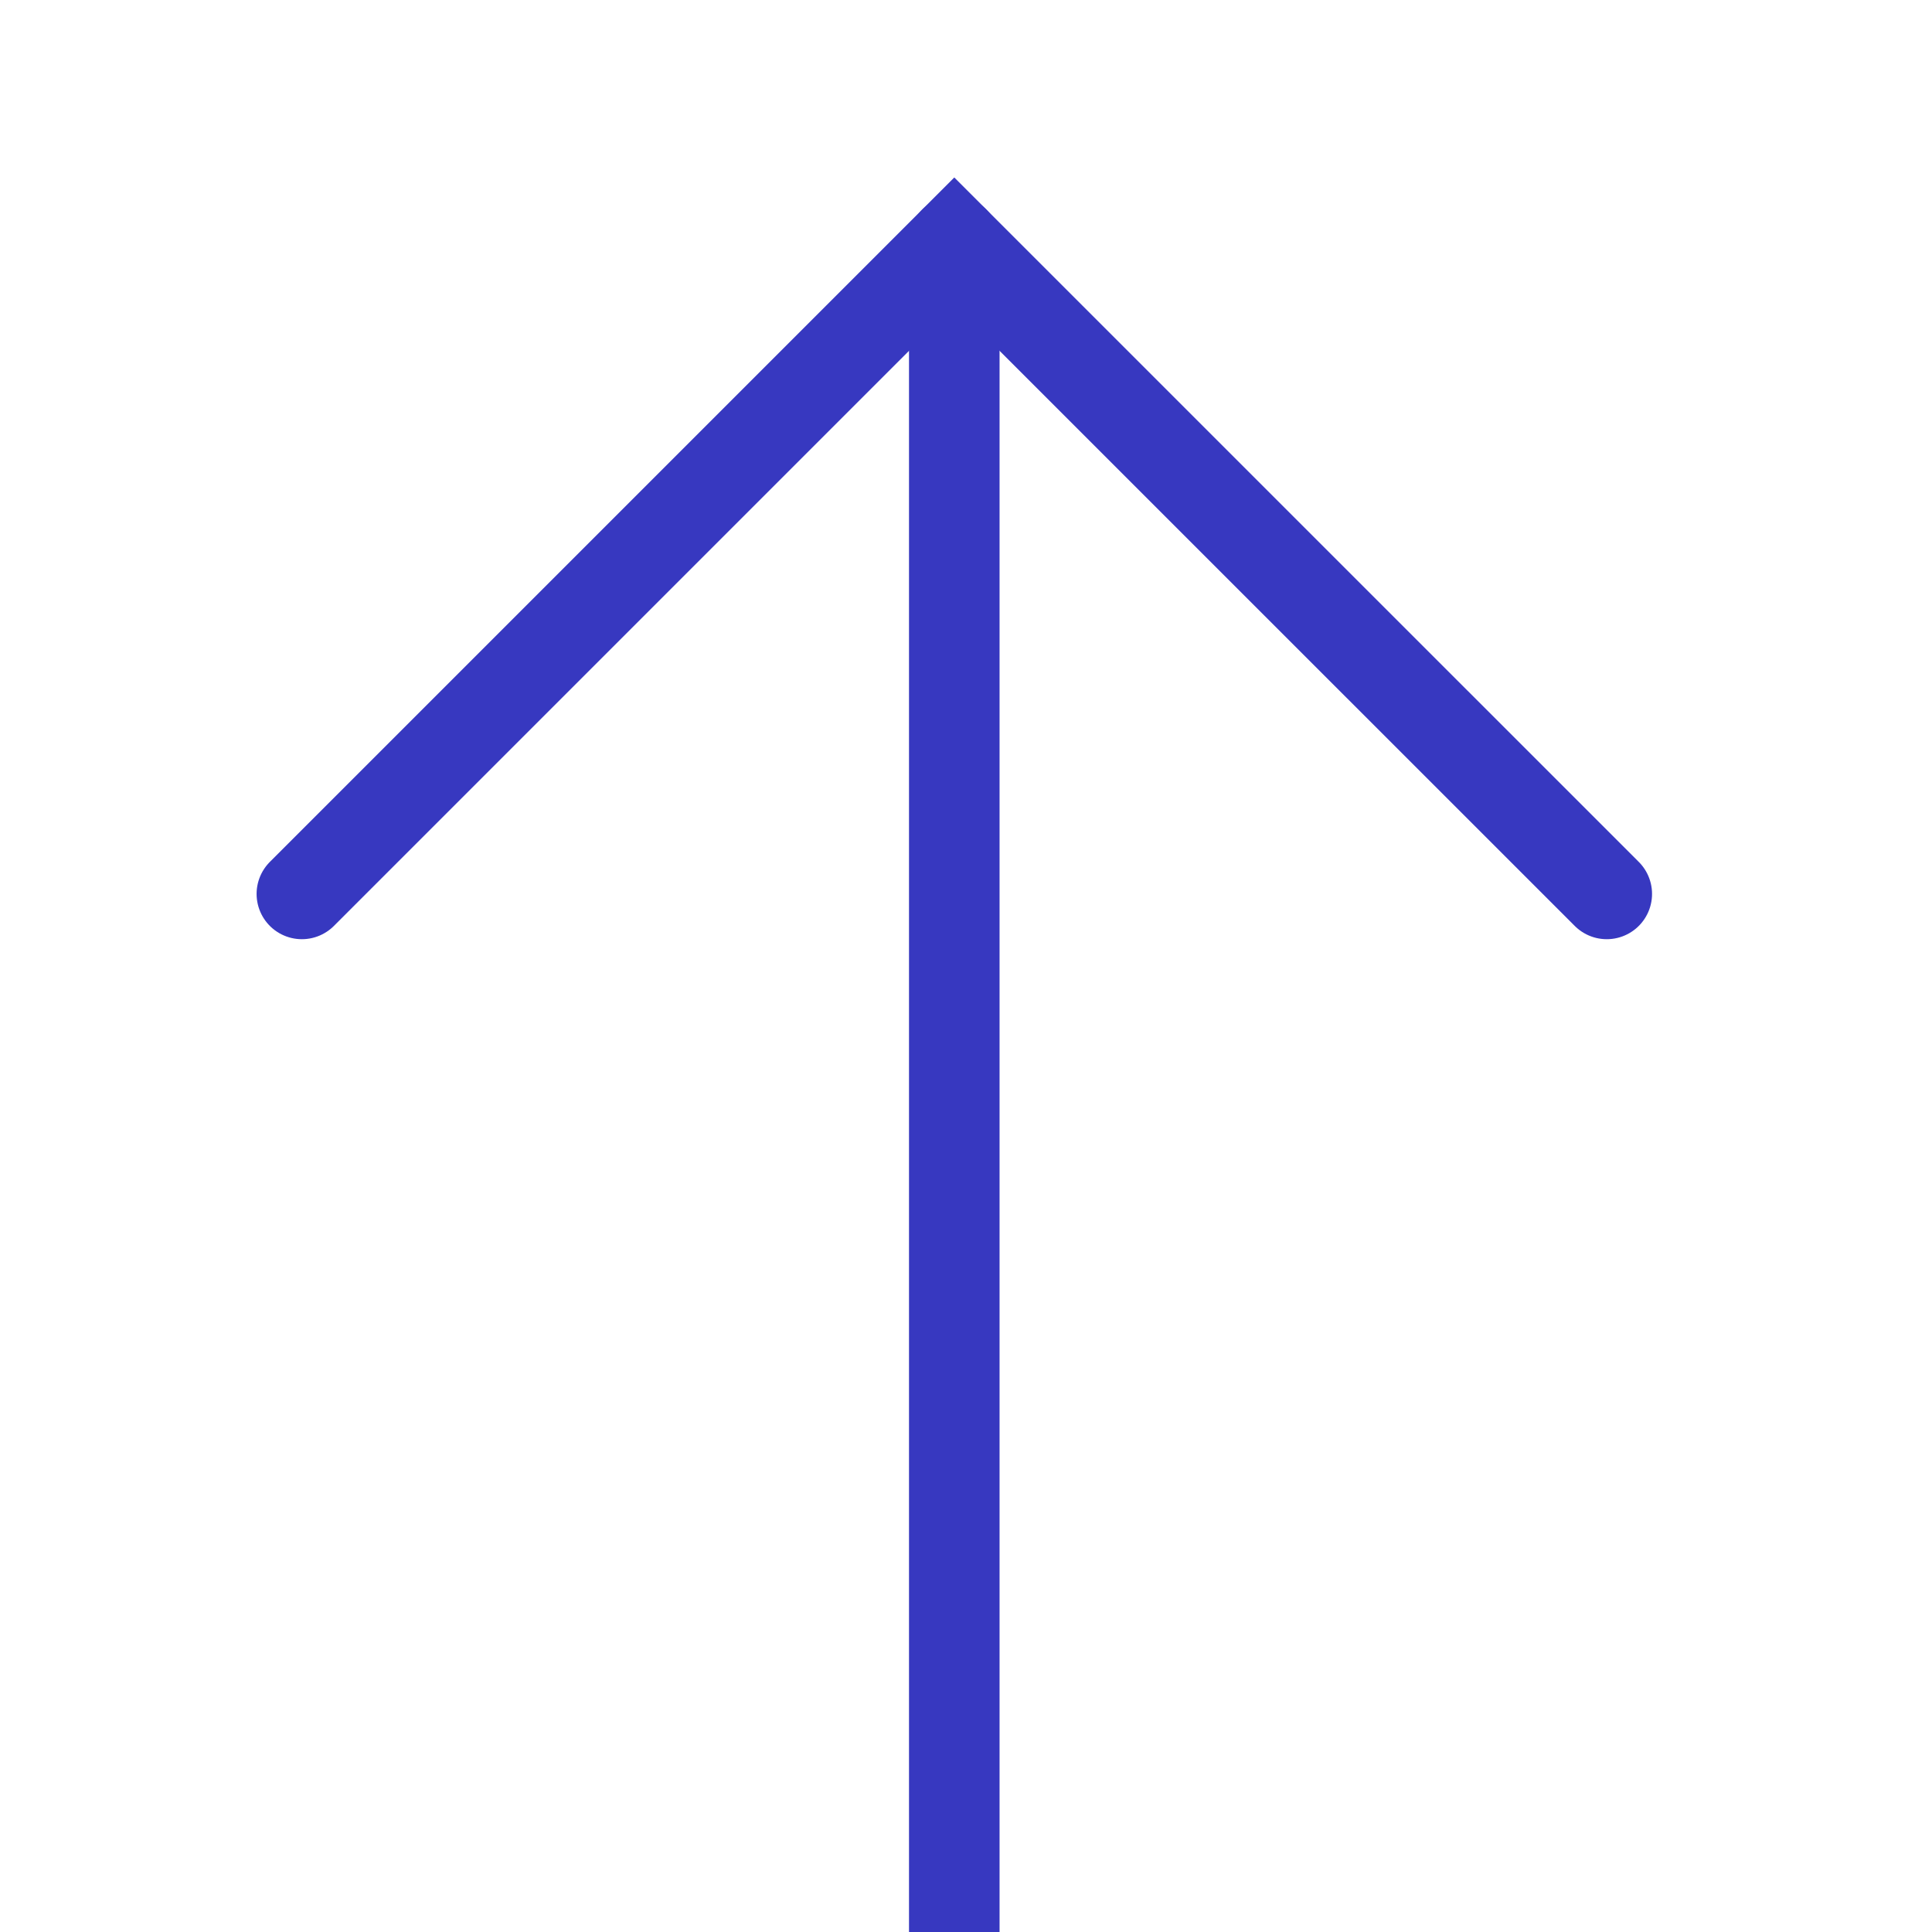 <svg width="32" height="32" viewBox="0 0 32 32" fill="none" xmlns="http://www.w3.org/2000/svg">
<g clip-path="url(#clip0_3716_7883)">
<path d="M5 14.806L15.806 4L26.613 14.806" stroke="#3738C0" stroke-width="1.5" stroke-miterlimit="10" stroke-linecap="round"/>
<path d="M15.806 4V32" stroke="#3738C0" stroke-width="1.5" stroke-miterlimit="10" stroke-linecap="round"/>
</g>
<defs>
<clipPath id="clip0_3716_7883">
<rect width="32" height="32" fill="white"/>
</clipPath>
</defs>
</svg>
